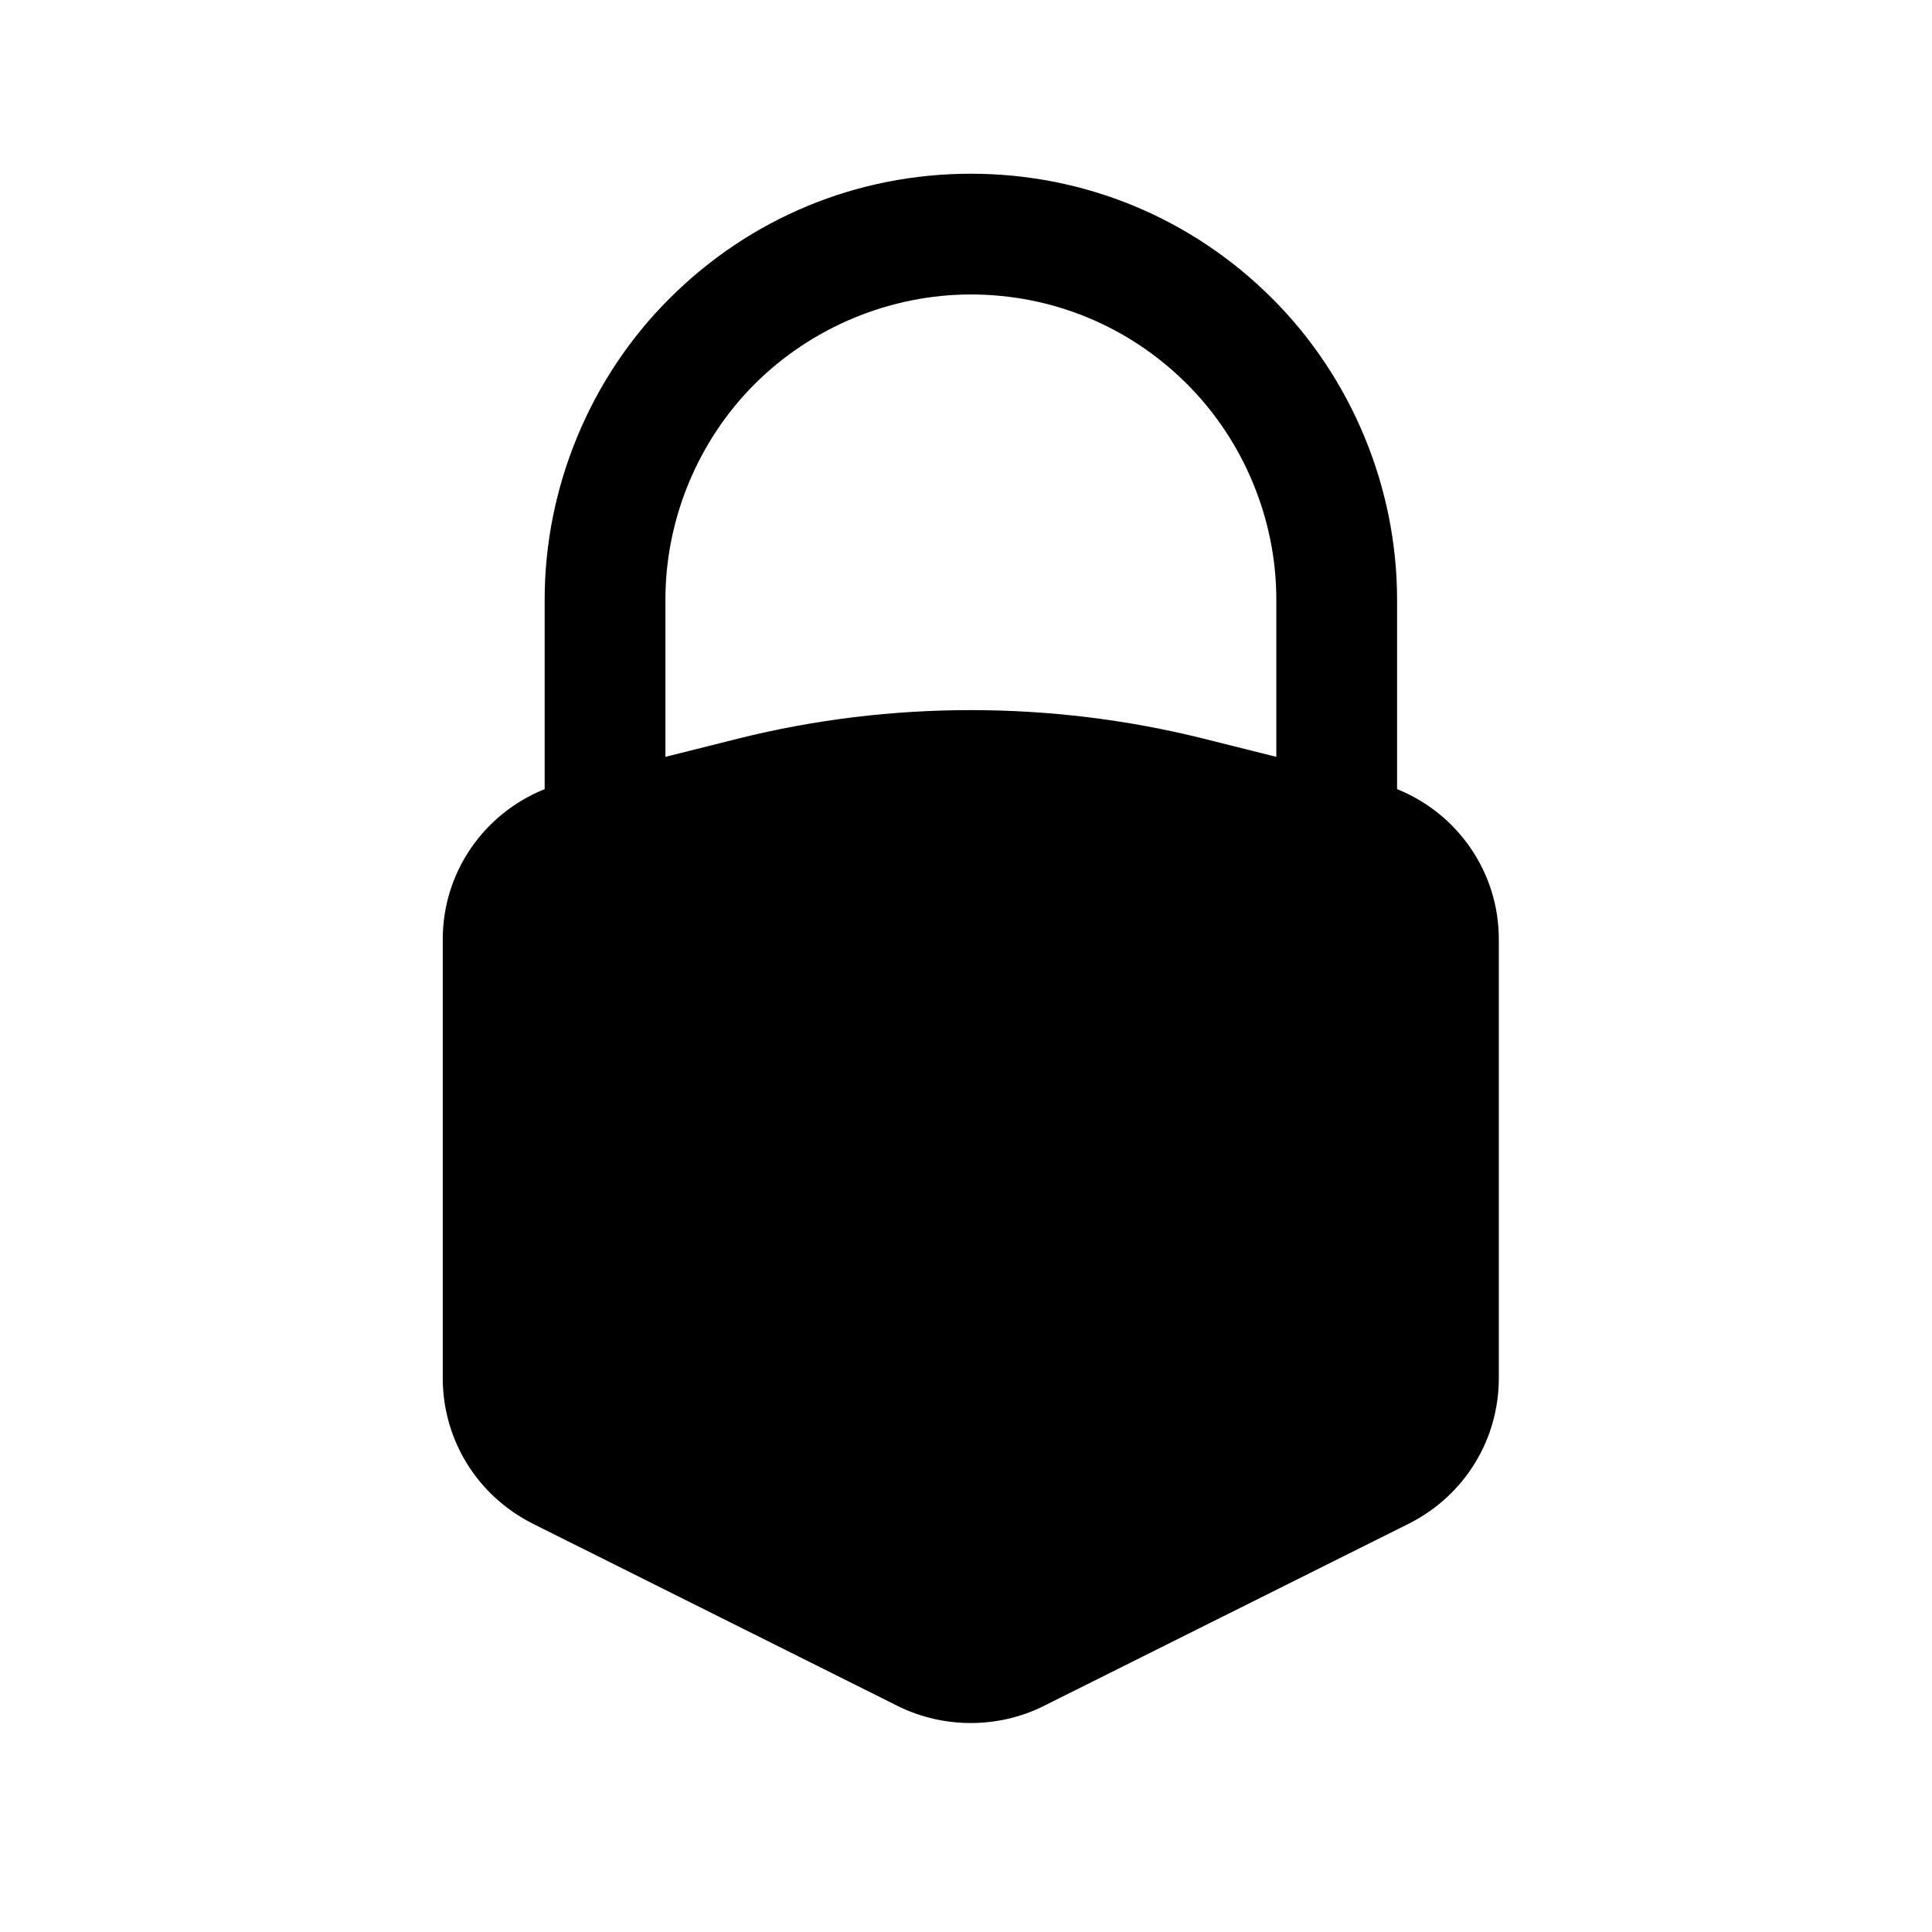 <svg width="24" height="24" viewBox="0 0 24 24" fill="none" xmlns="http://www.w3.org/2000/svg">
<path fill-rule="evenodd" clip-rule="evenodd" d="M9.178 9.173L8.266 9.402V7.448C8.266 6.449 8.671 5.473 9.377 4.769C10.084 4.063 11.062 3.658 12.06 3.658C13.073 3.658 14.026 4.053 14.744 4.769C15.45 5.474 15.855 6.449 15.855 7.448V9.402L14.941 9.173C13.055 8.704 11.062 8.704 9.178 9.173ZM17.355 9.803V7.448C17.355 6.054 16.789 4.69 15.803 3.707C14.803 2.708 13.473 2.158 12.06 2.158C10.647 2.158 9.318 2.708 8.318 3.707C7.331 4.689 6.766 6.053 6.766 7.448V9.803C6.01 10.106 5.5 10.836 5.5 11.668V17.118C5.5 17.885 5.926 18.576 6.613 18.925L11.161 21.197C11.442 21.335 11.751 21.404 12.059 21.404C12.368 21.404 12.678 21.335 12.96 21.195L17.508 18.924C18.193 18.576 18.619 17.885 18.619 17.118V11.668C18.619 10.837 18.11 10.107 17.355 9.803Z" fill="black"/>
</svg>